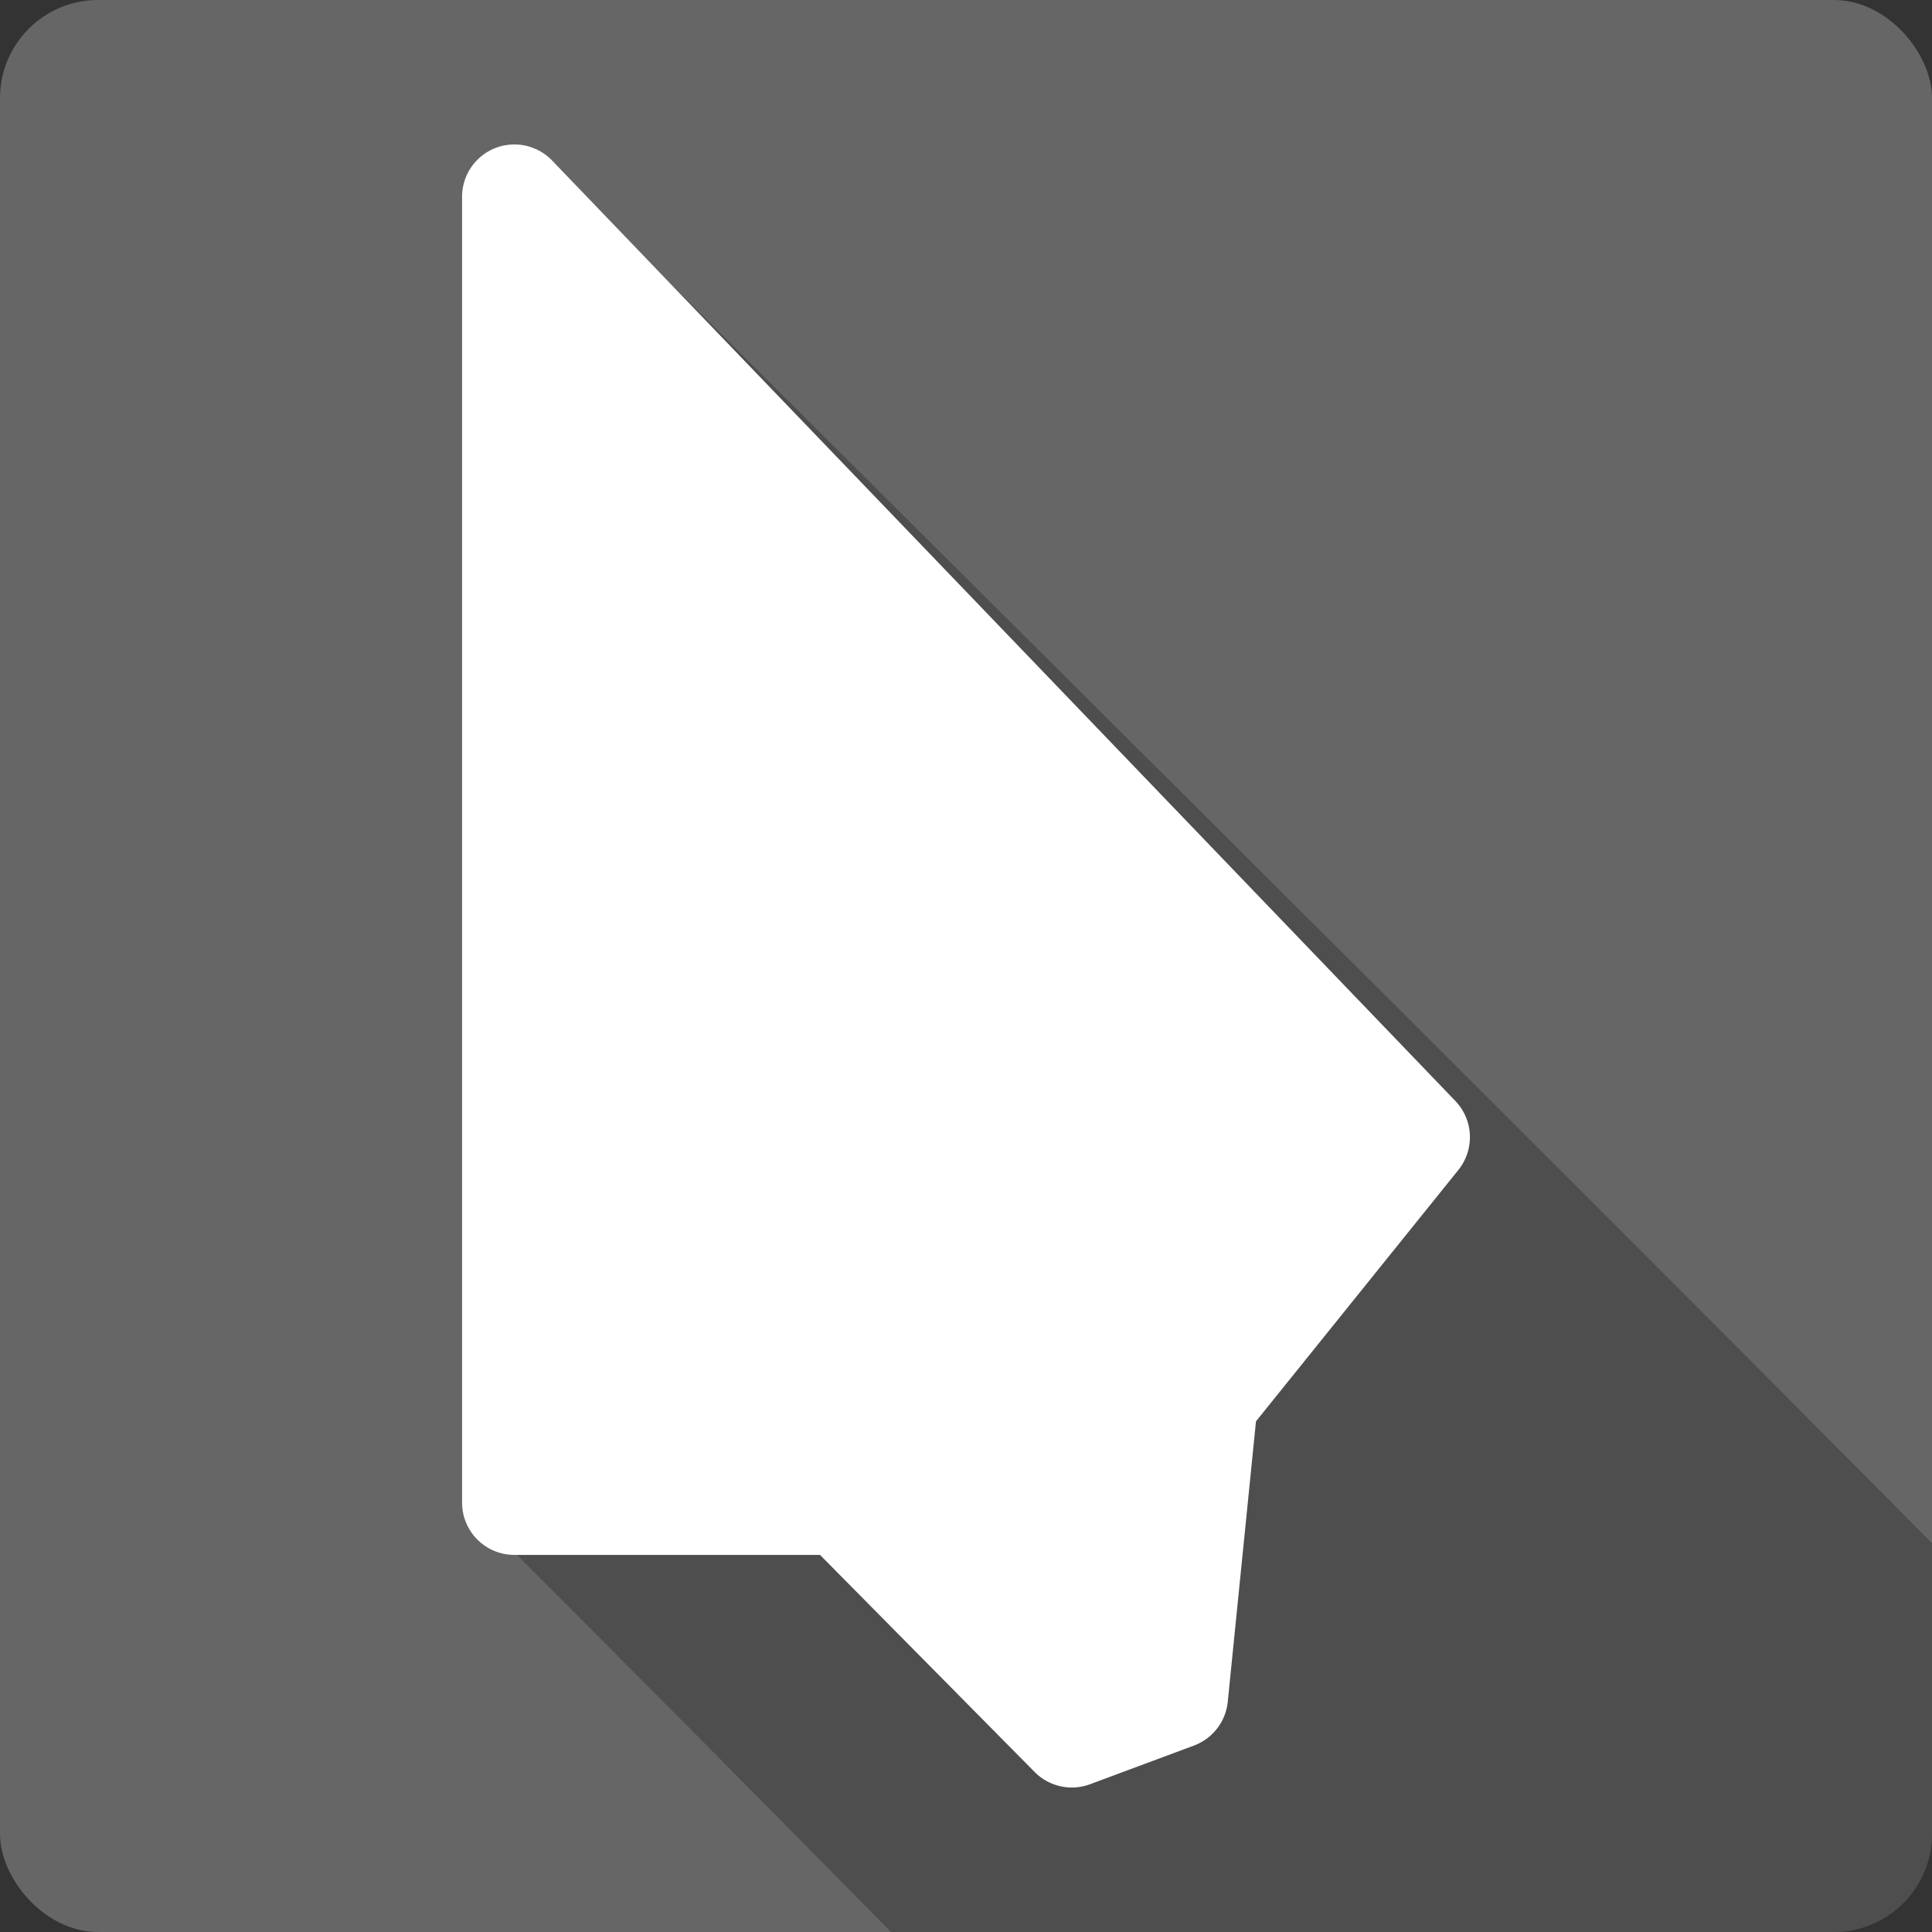 <?xml version="1.0" encoding="UTF-8" standalone="no"?>
<!-- Created with Inkscape (http://www.inkscape.org/) -->

<svg
   xmlns:dc="http://purl.org/dc/elements/1.1/"
   xmlns:cc="http://creativecommons.org/ns#"
   xmlns:rdf="http://www.w3.org/1999/02/22-rdf-syntax-ns#"
   xmlns:svg="http://www.w3.org/2000/svg"
   xmlns="http://www.w3.org/2000/svg"
   xmlns:inkscape="http://www.inkscape.org/namespaces/inkscape"
   version="1.1"
   width="100%"
   height="100%"
   viewBox="0 0 512 512"
   id="svg2">
  <rect x="0" y="0" width="512" height="512" fill="#333333" stroke="none"/>
  <defs
     id="defs144" />
  <rect
     width="512"
     height="512"
     rx="25.988"
     x="0"
     y="0"
     id="rect4"
     style="fill:#666666" />
  <path
     d="m 135.72,38.28 c -21.499,6.908 -9.645,34.738 -12.719,51.875 v 307.88 c 40.626,40.626 77.7,77.965 113.13,113.97 h 249.88 c 14.397,0 26,-11.603 26,-26 v -77.03 c -115.95,-117.03 -272.7,-272.14 -370.34,-369.81 l -5.875,-0.844 h -0.063 V 38.29"
     inkscape:connector-curvature="0"
     id="path6"
     style="color:#000000;fill-opacity:0.235" />
  <g
     transform="translate(-559.74,25.891)"
     id="g50"
     style="line-height:125%;letter-spacing:0;word-spacing:0;font-family:Gentium Book Basic">
  </g>
  <g
     transform="translate(-559.74,25.891)"
     id="g68"
     style="fill:#666666">
  </g>
  <g
     transform="translate(-559.74,25.891)"
     id="g88">
    <g
       id="g90"
       style="fill:#000000">
    </g>
    <g
       id="g104"
       style="fill:#666666">
      <g
         id="g106"
         style="stroke:#cd1d31;stroke-width:23.273">
      </g>
    </g>
    <g
       id="g126"
       style="fill:#000000">
    </g>
  </g>
  <path
     d="M 135.124,38.335 A 13.862,13.862 0 0 0 122.455,52.142 V 398.26 a 13.862,13.862 0 0 0 13.969,13.806 h 80.886 l 56.852,57.5 a 13.862,13.862 0 0 0 14.781,3.249 l 27.487,-10.233 a 13.862,13.862 0 0 0 8.933,-11.532 l 7.484,-74.38 53.613,-66.59 a 13.862,13.862 0 0 0 -0.812,-18.354 L 146.33,42.556 a 13.862,13.862 0 0 0 -11.196,-4.221"
     inkscape:connector-curvature="0"
     id="path140"
     style="color:#000000;fill:#ffffff;stroke:none" />
</svg>
